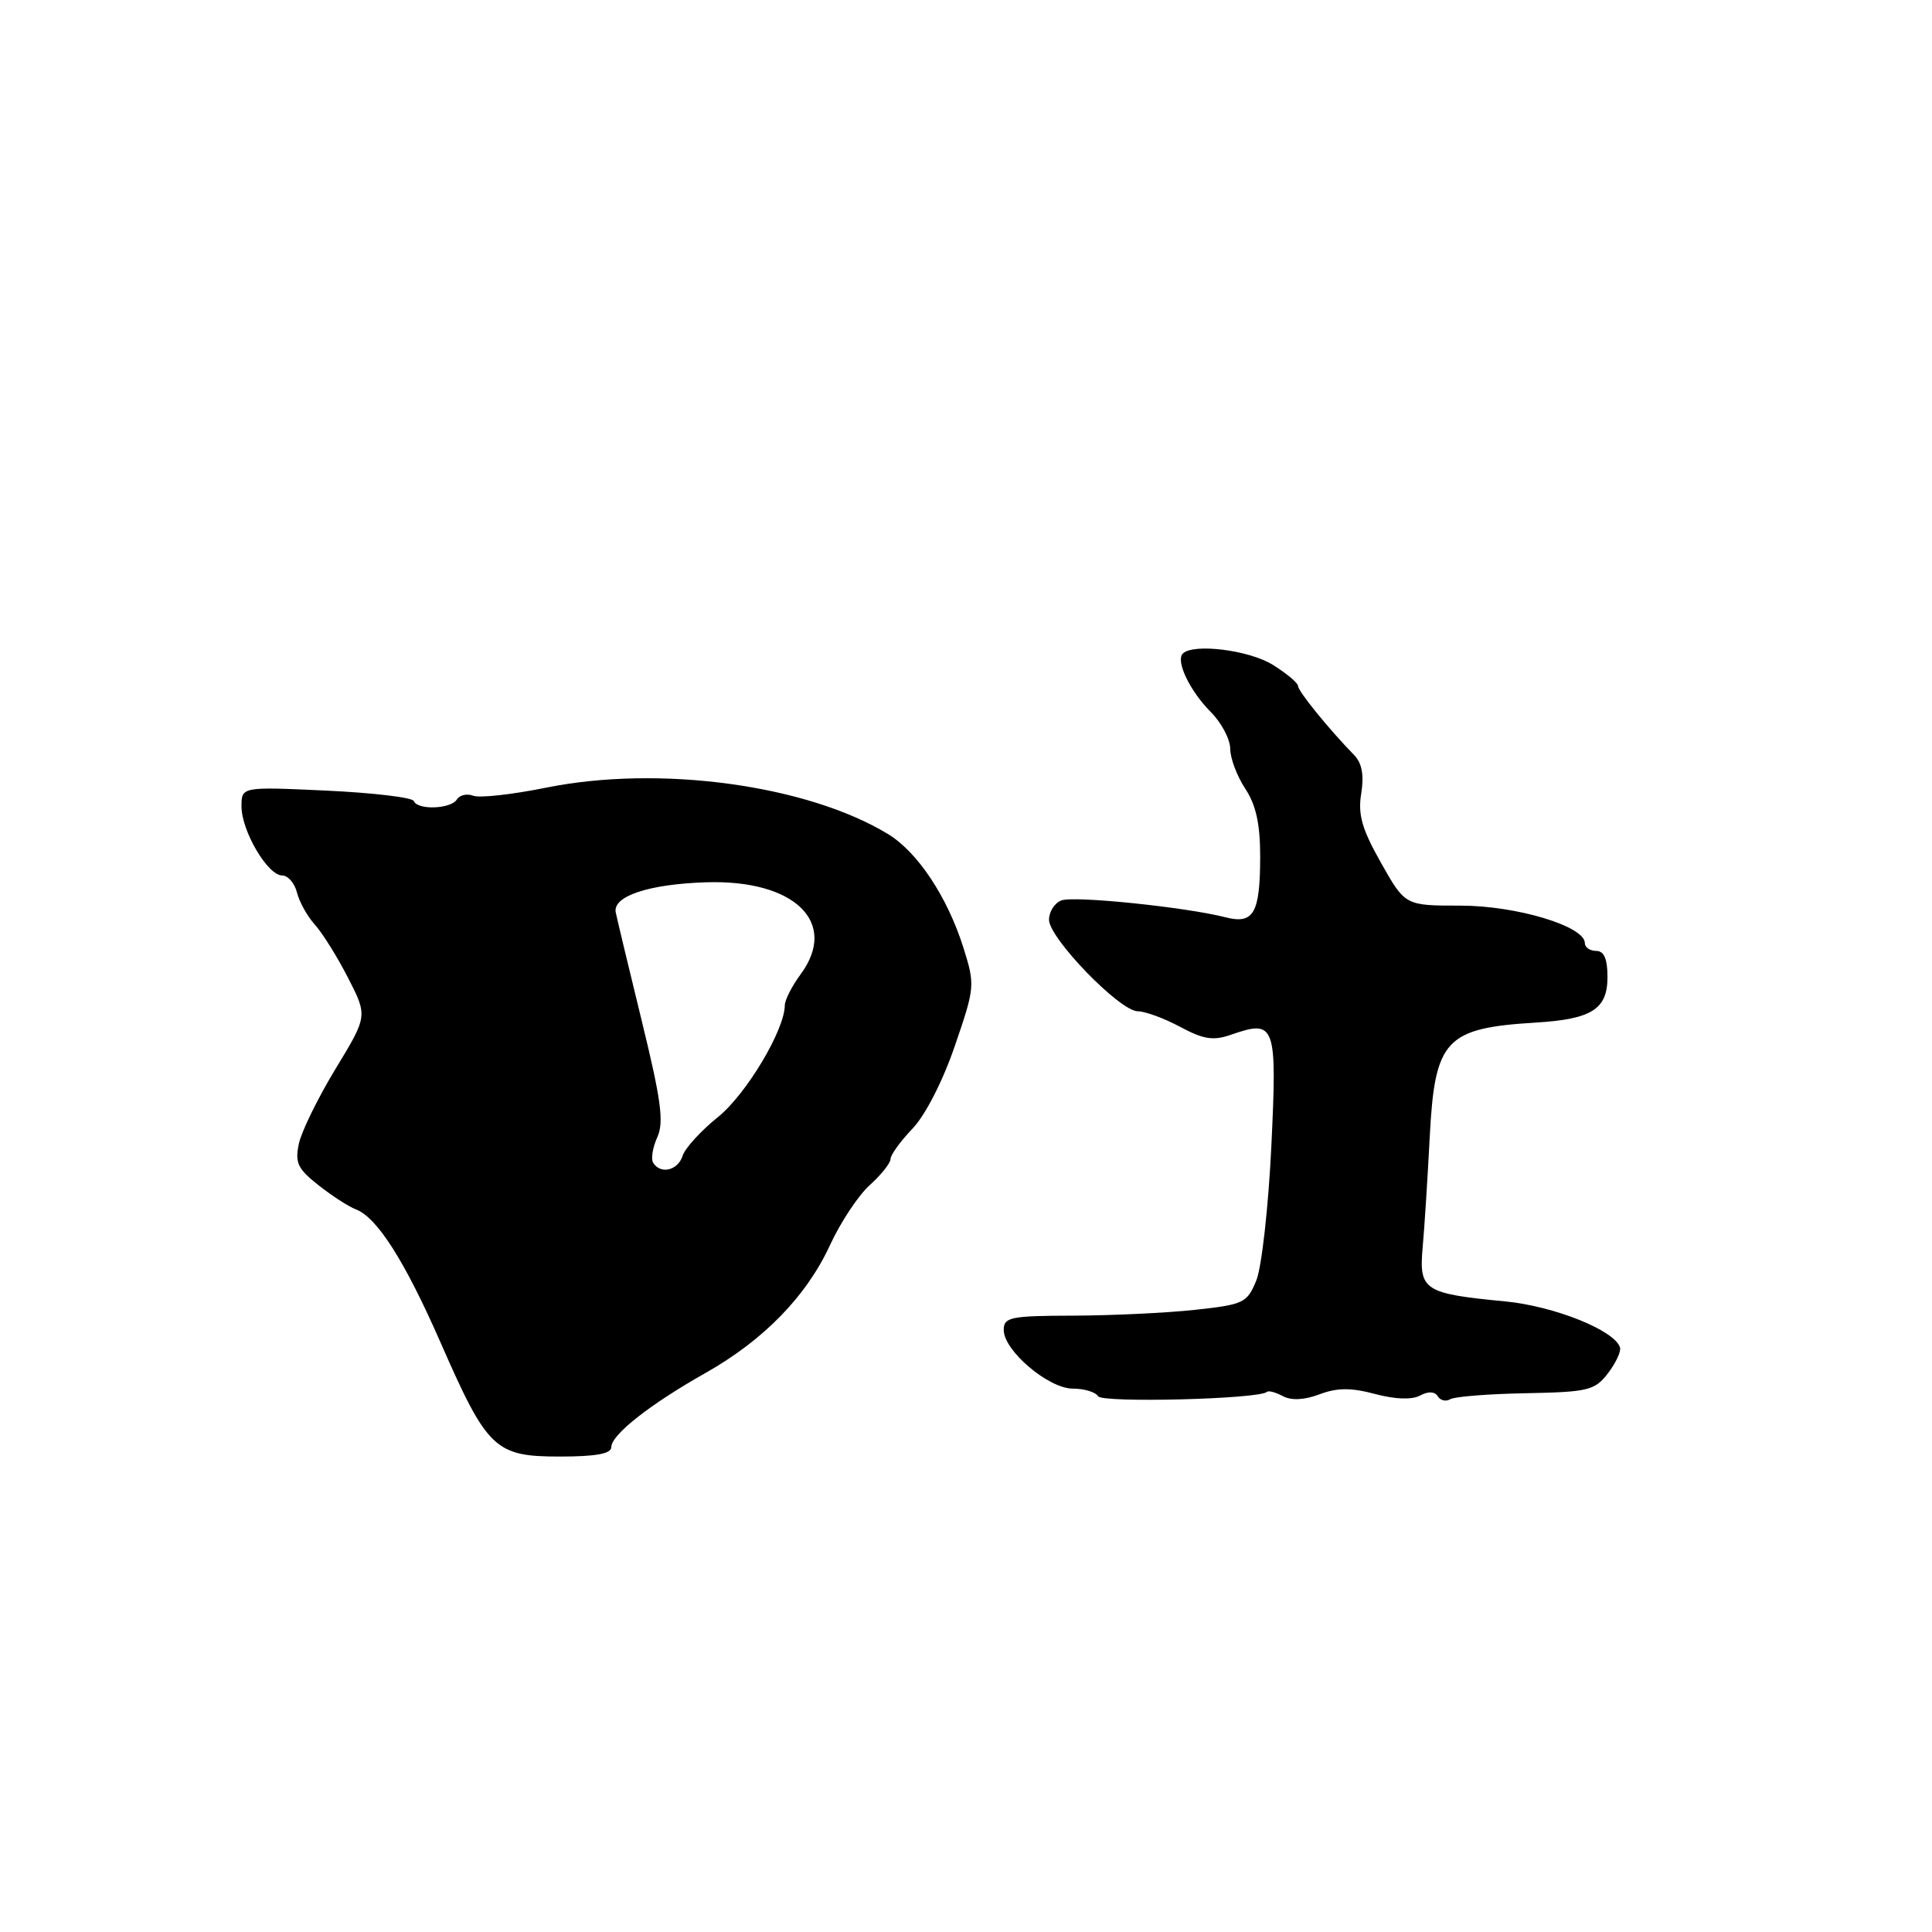 <?xml version="1.0" encoding="UTF-8" standalone="no"?>
<!DOCTYPE svg PUBLIC "-//W3C//DTD SVG 1.1//EN" "http://www.w3.org/Graphics/SVG/1.1/DTD/svg11.dtd" >
<svg xmlns="http://www.w3.org/2000/svg" xmlns:xlink="http://www.w3.org/1999/xlink" version="1.1" viewBox="0 0 256 256">
 <g >
 <path fill="currentColor"
d=" M 81.00 191.75 C 81.00 190.11 86.12 186.08 93.51 181.91 C 101.21 177.56 106.88 171.73 110.00 164.94 C 111.38 161.95 113.74 158.39 115.25 157.03 C 116.76 155.67 118.00 154.11 118.00 153.57 C 118.00 153.04 119.31 151.22 120.91 149.55 C 122.62 147.76 124.94 143.22 126.53 138.56 C 129.19 130.81 129.21 130.52 127.65 125.55 C 125.53 118.85 121.59 112.90 117.67 110.52 C 106.93 103.99 87.33 101.33 72.31 104.38 C 67.86 105.28 63.53 105.76 62.71 105.44 C 61.88 105.12 60.91 105.34 60.54 105.93 C 59.75 107.21 55.31 107.37 54.83 106.14 C 54.65 105.67 49.44 105.05 43.25 104.76 C 32.00 104.24 32.00 104.24 32.00 106.87 C 32.01 110.12 35.47 116.00 37.38 116.00 C 38.15 116.00 39.04 117.02 39.35 118.27 C 39.67 119.52 40.73 121.43 41.72 122.52 C 42.71 123.61 44.69 126.78 46.12 129.57 C 48.71 134.63 48.71 134.63 44.49 141.58 C 42.17 145.40 39.97 149.87 39.61 151.51 C 39.06 154.07 39.43 154.87 42.23 157.07 C 44.03 158.48 46.24 159.91 47.14 160.24 C 49.95 161.29 53.63 167.07 58.38 177.90 C 64.57 192.03 65.59 193.00 74.17 193.00 C 78.97 193.00 81.00 192.63 81.00 191.75 Z  M 167.88 184.43 C 168.09 184.23 169.04 184.49 170.00 185.00 C 171.12 185.60 172.84 185.51 174.85 184.75 C 177.19 183.87 179.01 183.86 182.20 184.71 C 184.87 185.42 187.07 185.50 188.16 184.92 C 189.25 184.33 190.11 184.37 190.51 185.01 C 190.85 185.57 191.59 185.75 192.15 185.41 C 192.71 185.06 197.22 184.70 202.16 184.61 C 210.45 184.45 211.31 184.24 213.06 181.97 C 214.10 180.61 214.82 179.07 214.66 178.55 C 213.96 176.28 205.95 173.07 199.43 172.44 C 188.68 171.41 188.00 170.97 188.51 165.29 C 188.75 162.66 189.17 156.04 189.45 150.59 C 190.12 137.75 191.53 136.23 203.46 135.50 C 210.92 135.05 213.00 133.73 213.00 129.46 C 213.00 127.05 212.54 126.00 211.50 126.00 C 210.68 126.00 210.00 125.53 210.00 124.96 C 210.00 122.73 200.94 120.00 193.51 120.00 C 186.19 120.00 186.19 120.00 182.99 114.33 C 180.46 109.85 179.91 107.93 180.37 105.14 C 180.76 102.71 180.47 101.12 179.43 100.05 C 176.05 96.58 172.00 91.59 172.00 90.90 C 172.00 90.50 170.48 89.23 168.63 88.08 C 165.47 86.13 158.12 85.22 156.73 86.60 C 155.75 87.58 157.67 91.57 160.43 94.34 C 161.84 95.75 163.00 97.94 163.01 99.20 C 163.01 100.47 163.91 102.85 165.00 104.50 C 166.43 106.66 166.98 109.18 166.98 113.50 C 166.97 121.04 166.12 122.51 162.36 121.54 C 157.06 120.19 142.30 118.67 140.64 119.31 C 139.74 119.65 139.00 120.81 139.00 121.87 C 139.00 124.31 148.39 134.00 150.76 134.00 C 151.73 134.00 154.26 134.93 156.37 136.06 C 159.48 137.73 160.77 137.93 163.14 137.10 C 169.00 135.06 169.23 135.71 168.46 151.89 C 168.07 159.92 167.18 167.92 166.47 169.66 C 165.25 172.65 164.80 172.86 158.34 173.56 C 154.58 173.97 147.34 174.31 142.25 174.33 C 133.87 174.35 133.00 174.53 133.00 176.23 C 133.00 178.97 138.93 184.00 142.16 184.00 C 143.66 184.00 145.16 184.45 145.50 185.01 C 146.07 185.92 166.87 185.39 167.88 184.43 Z  M 86.55 154.07 C 86.23 153.57 86.48 152.05 87.09 150.70 C 88.00 148.71 87.61 145.80 85.06 135.37 C 83.33 128.29 81.77 121.78 81.59 120.90 C 81.16 118.76 85.91 117.16 93.50 116.91 C 105.28 116.51 111.17 122.22 106.08 129.11 C 104.94 130.65 104.00 132.50 103.99 133.21 C 103.97 136.49 98.87 145.01 95.13 148.02 C 92.88 149.83 90.77 152.14 90.45 153.15 C 89.83 155.10 87.52 155.65 86.55 154.07 Z "/>
</g>
</svg>